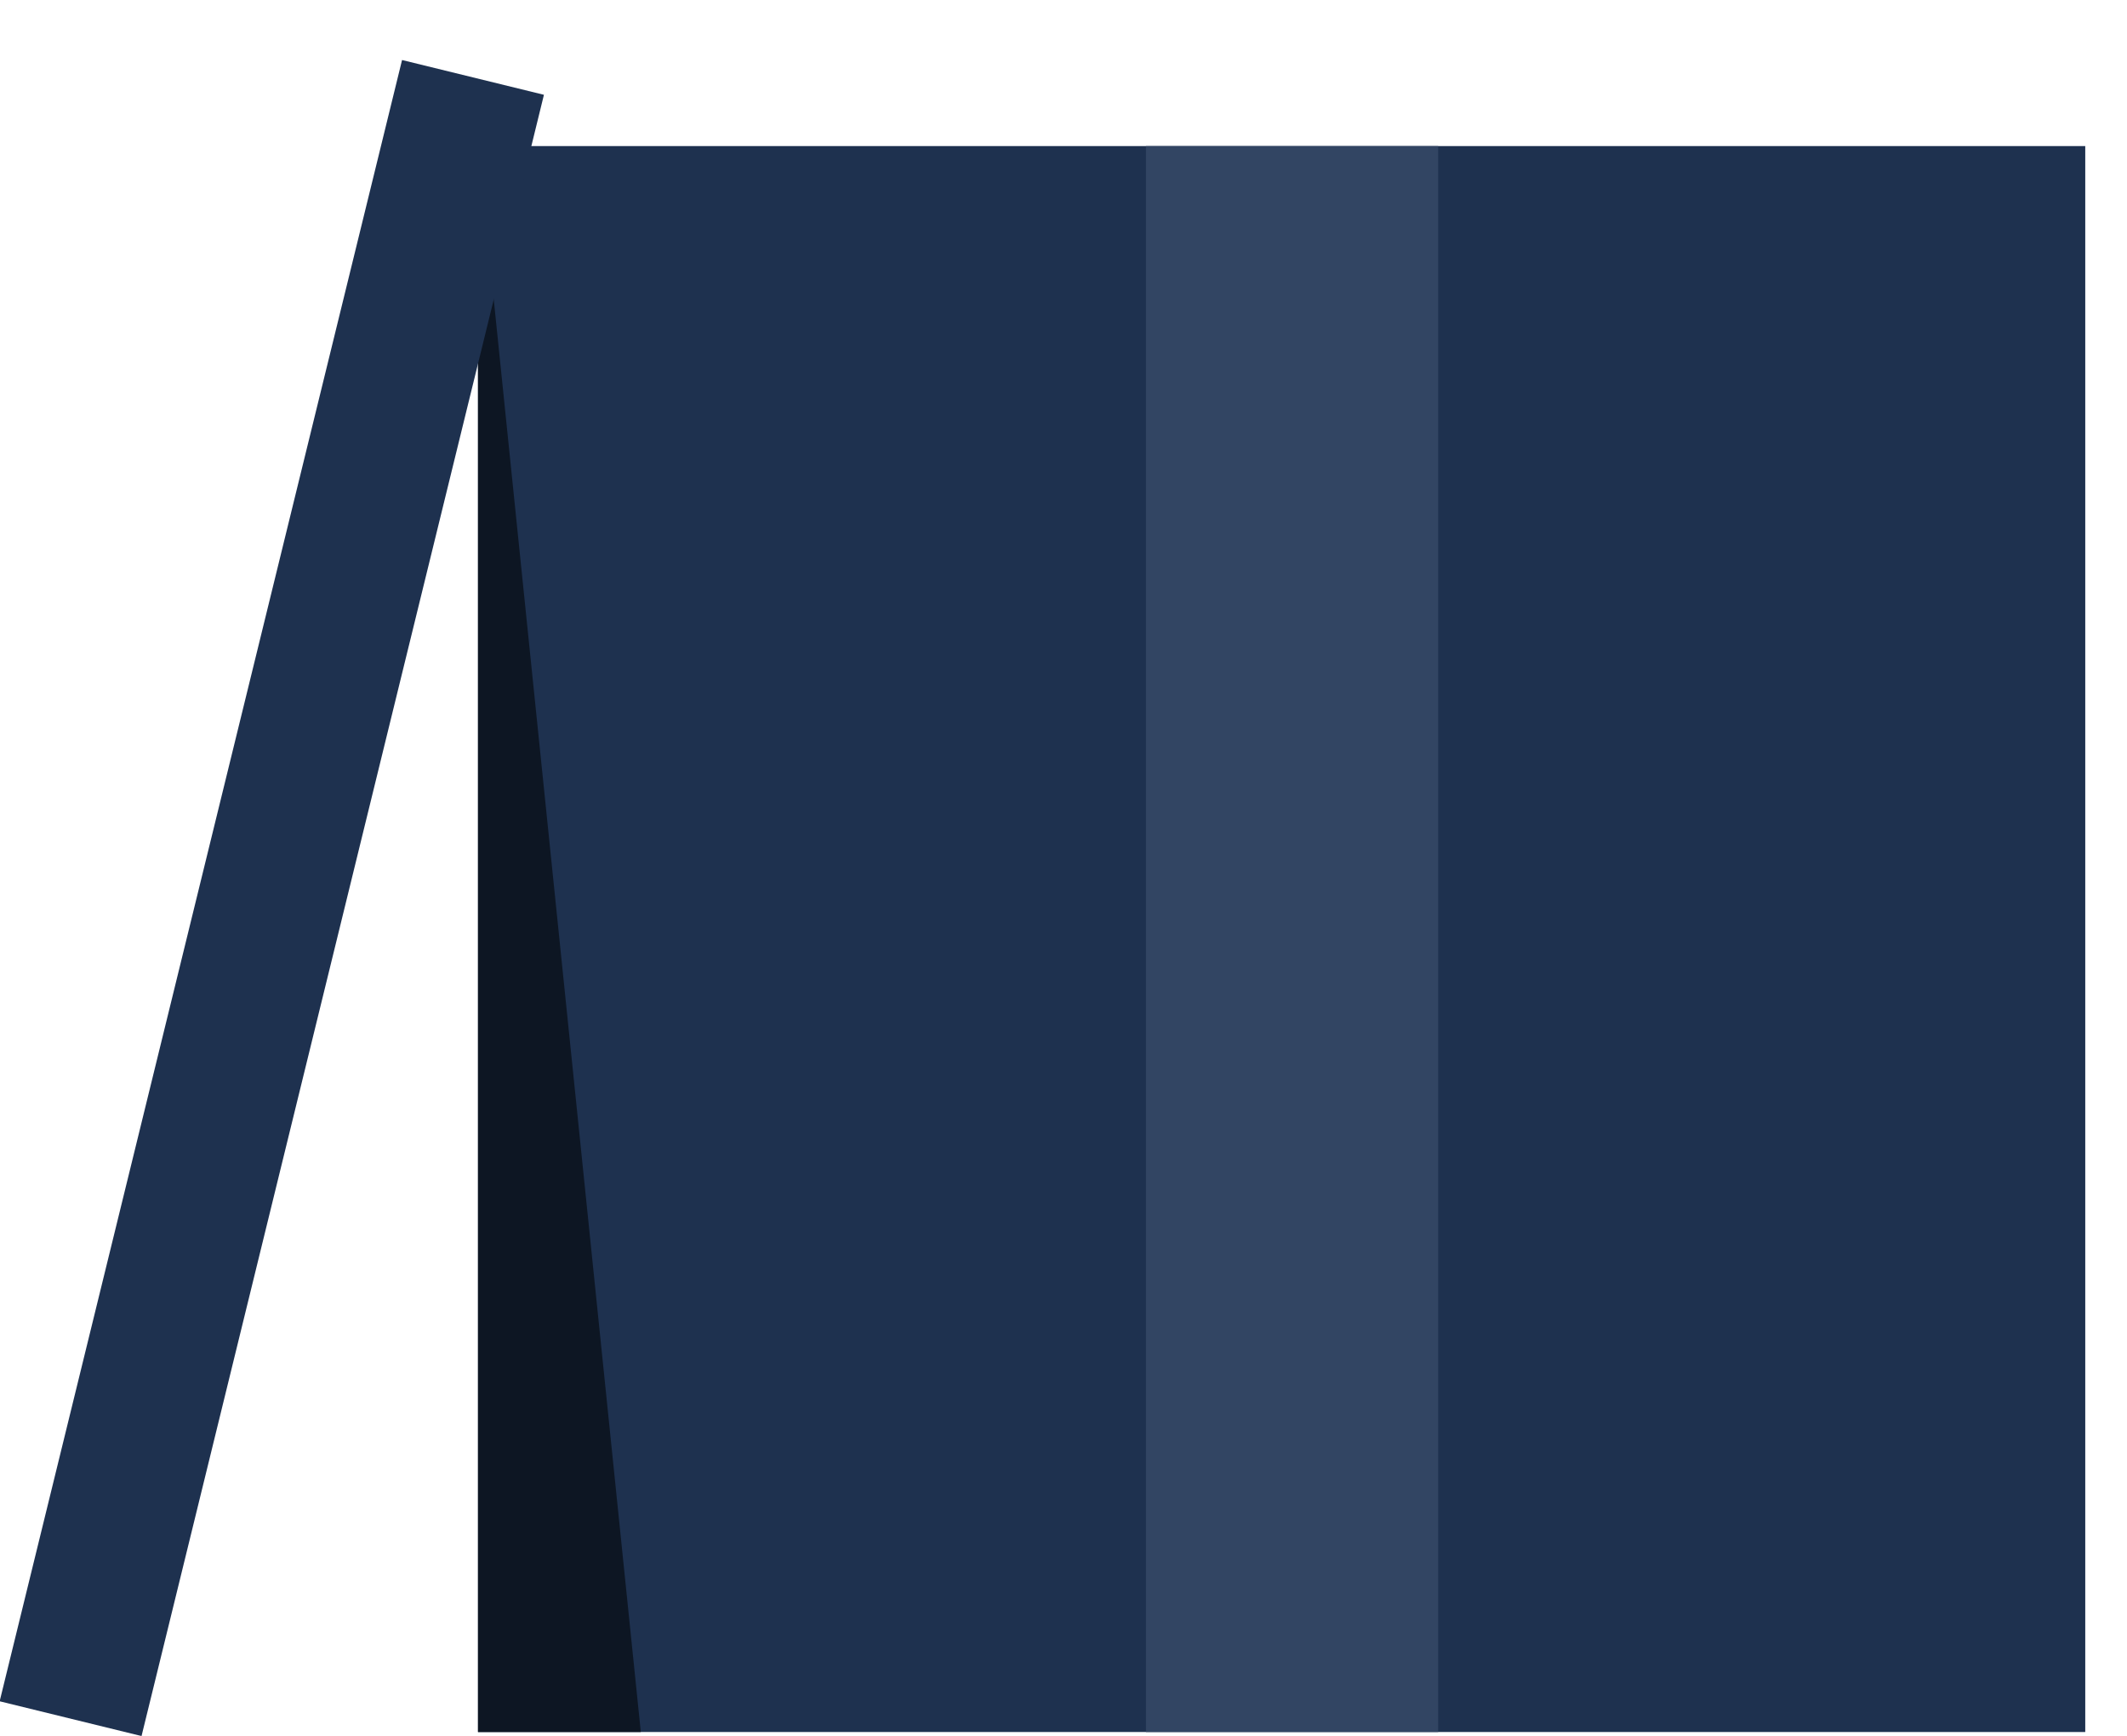 <?xml version="1.0" encoding="utf-8"?>
<!-- Generator: Adobe Illustrator 27.0.1, SVG Export Plug-In . SVG Version: 6.00 Build 0)  -->
<svg version="1.1" id="Layer_1" xmlns="http://www.w3.org/2000/svg" xmlns:xlink="http://www.w3.org/1999/xlink" x="0px" y="0px"
	 viewBox="0 0 101.9 83.2" style="enable-background:new 0 0 101.9 83.2;" xml:space="preserve">
<style type="text/css">
	.st0{fill:#1E314F;}
	.st1{fill:#324563;}
	.st2{fill:#0D1623;}
</style>
<g>
	<rect id="Rectangle_5_00000067237184890467899580000009674469306489550210_" x="22.9" y="7" class="st0" width="77" height="76"/>
	<rect id="Rectangle_18_00000067933535164146003430000000923296789017695876_" x="54.9" y="7" class="st1" width="14" height="76"/>
	<path id="Path_27_00000177471772500074007910000018425345933093514647_" class="st2" d="M22.9,7l7.8,76h-7.8V7z"/>
	
		<rect id="Rectangle_12_00000092457513232735937940000013435996884804788403_" x="-27.5" y="39.5" transform="matrix(0.238 -0.971 0.971 0.238 -31.826 45.424)" class="st0" width="81" height="7"/>
</g>
</svg>
